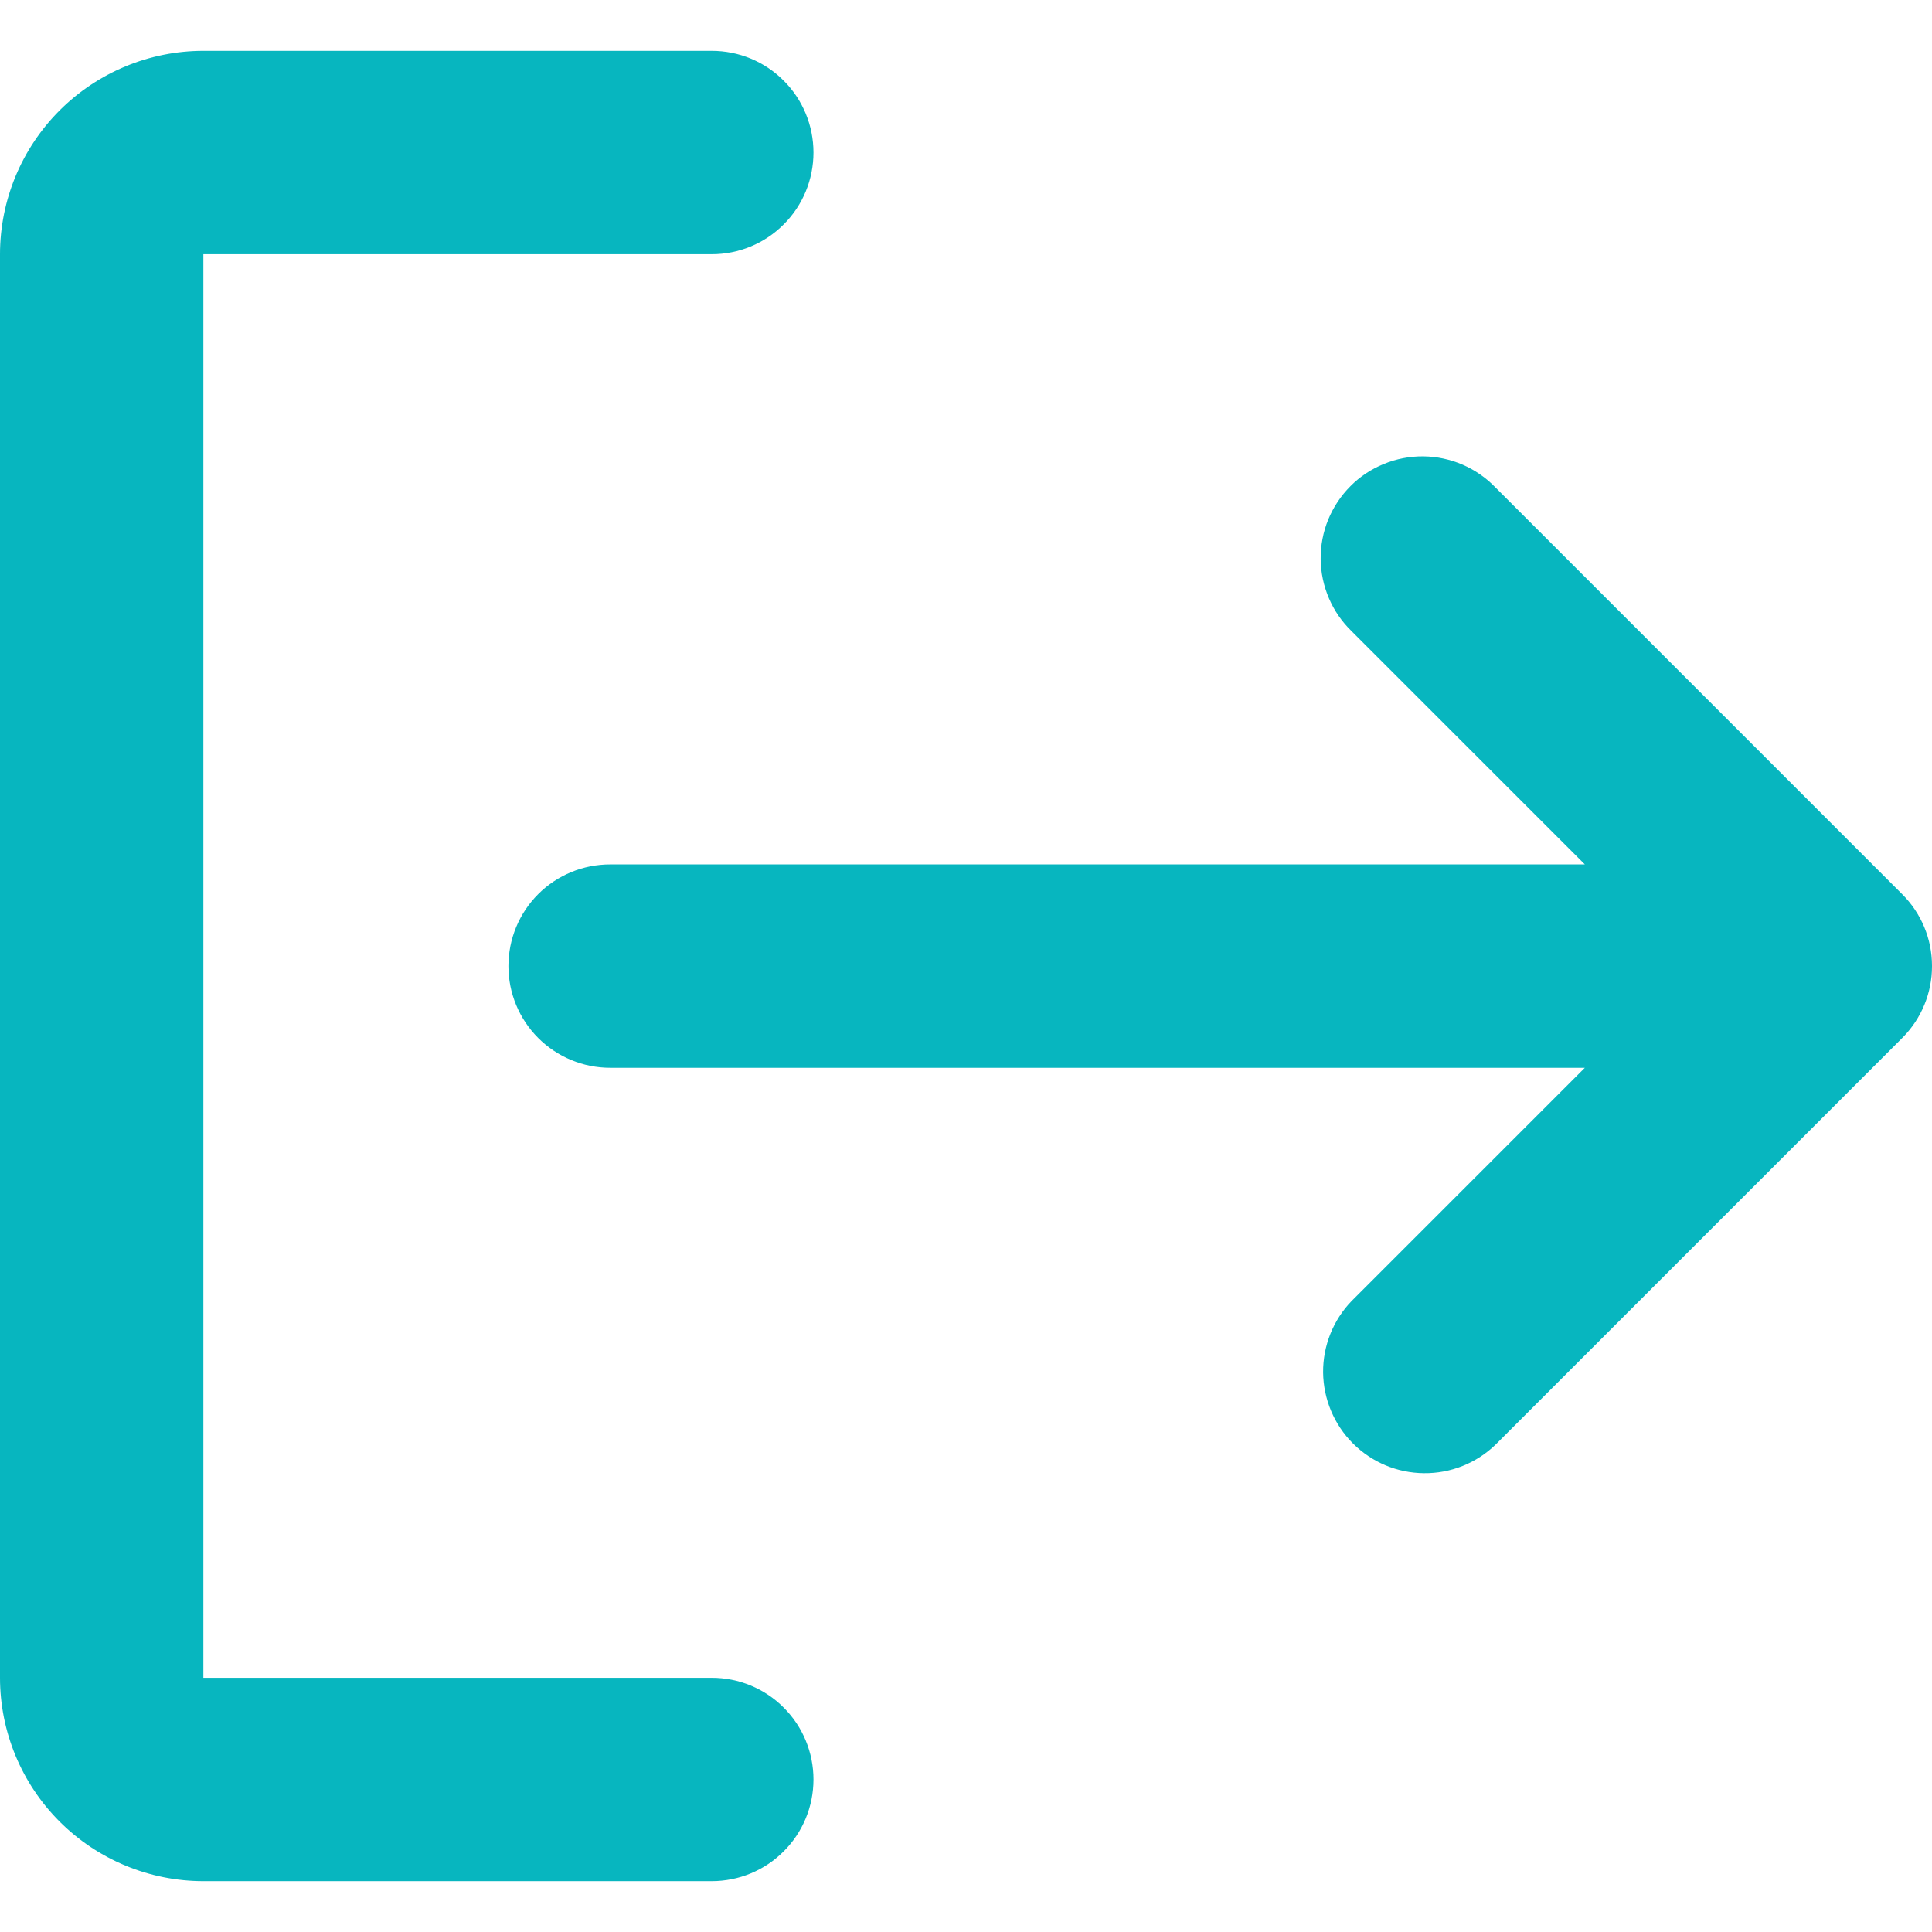 <svg width="19" height="19" viewBox="0 0 19 19" fill="none" xmlns="http://www.w3.org/2000/svg">
<path fill-rule="evenodd" clip-rule="evenodd" d="M8 17.5C8 17.235 7.895 16.98 7.707 16.793C7.52 16.605 7.265 16.5 7 16.5H2V2.5H7C7.265 2.5 7.52 2.395 7.707 2.207C7.895 2.02 8 1.765 8 1.5C8 1.235 7.895 0.98 7.707 0.793C7.52 0.605 7.265 0.5 7 0.5H2C1.47 0.5 0.961 0.711 0.586 1.086C0.211 1.461 0 1.97 0 2.5V16.5C0 17.03 0.211 17.539 0.586 17.914C0.961 18.289 1.47 18.5 2 18.5H7C7.265 18.5 7.52 18.395 7.707 18.207C7.895 18.02 8 17.765 8 17.5Z" fill="#07B6BF"/>
<path d="M18.714 10.201C18.897 10.015 19 9.764 19 9.504V9.498C19 9.233 18.894 8.98 18.707 8.794L14.707 4.794C14.615 4.698 14.504 4.622 14.382 4.569C14.26 4.517 14.129 4.489 13.996 4.488C13.864 4.487 13.732 4.512 13.609 4.563C13.486 4.613 13.374 4.687 13.281 4.781C13.187 4.875 13.113 4.987 13.062 5.11C13.012 5.233 12.987 5.364 12.988 5.497C12.989 5.63 13.017 5.761 13.069 5.883C13.121 6.005 13.197 6.115 13.293 6.208L15.586 8.501H6C5.735 8.501 5.48 8.606 5.293 8.793C5.105 8.981 5 9.235 5 9.501C5 9.766 5.105 10.02 5.293 10.208C5.48 10.395 5.735 10.501 6 10.501H15.586L13.293 12.794C13.111 12.982 13.01 13.235 13.012 13.497C13.015 13.759 13.12 14.01 13.305 14.195C13.491 14.381 13.741 14.486 14.004 14.488C14.266 14.491 14.518 14.39 14.707 14.208L18.707 10.208L18.714 10.201Z" fill="#07B6BF"/>
</svg>
